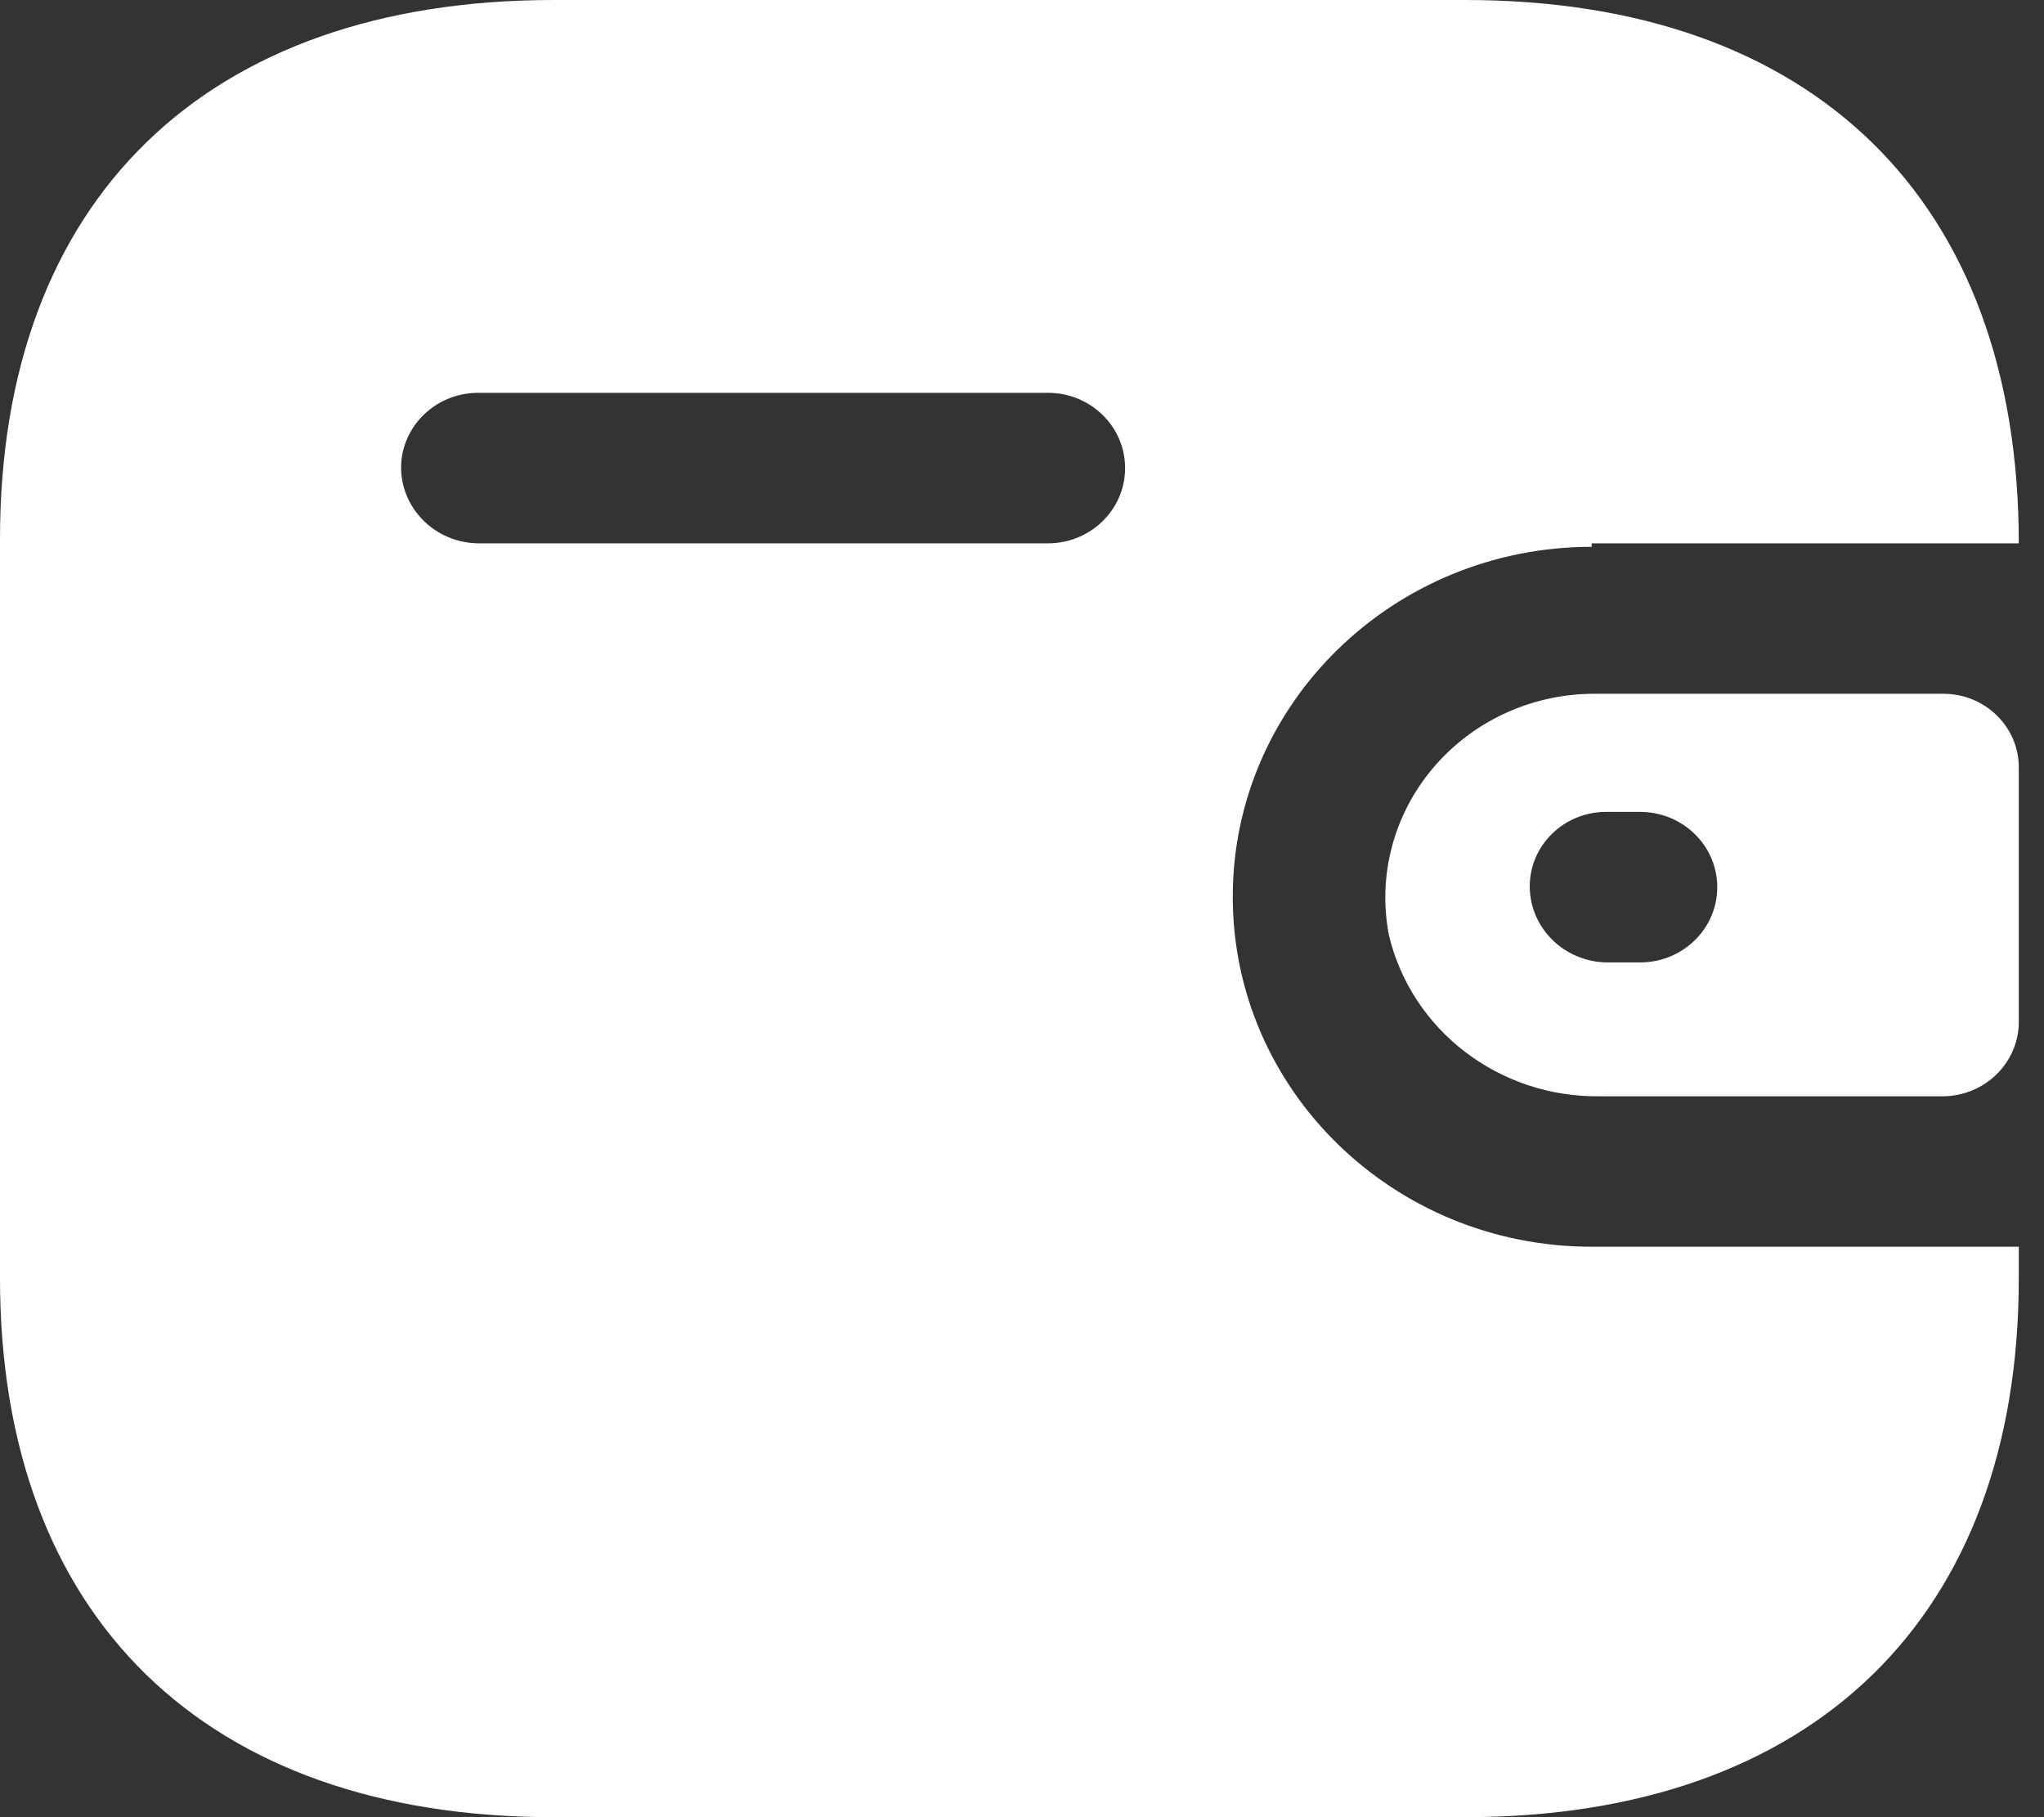<svg width="27" height="24" viewBox="0 0 27 24" fill="none" xmlns="http://www.w3.org/2000/svg">
<rect x="0" y="0" width="27" height="24" fill="#333333" stroke="none"/>
<path d="M19.354 0C23.953 0 26.667 2.646 26.667 7.176H21.025V7.222C18.407 7.222 16.284 9.291 16.284 11.844C16.284 14.397 18.407 16.466 21.025 16.466H26.667V16.882C26.667 21.354 23.953 24 19.354 24H7.313C2.714 24 0 21.354 0 16.882V7.118C0 2.646 2.714 0 7.313 0H19.354ZM25.671 9.163C26.221 9.163 26.667 9.598 26.667 10.134V13.508C26.66 14.041 26.218 14.472 25.671 14.479H21.132C19.806 14.496 18.647 13.611 18.347 12.352C18.196 11.571 18.407 10.765 18.924 10.15C19.441 9.534 20.21 9.173 21.025 9.163H25.671ZM21.665 10.723H21.227C20.957 10.72 20.698 10.822 20.507 11.007C20.315 11.191 20.207 11.443 20.207 11.705C20.207 12.256 20.662 12.704 21.227 12.711H21.665C22.228 12.711 22.684 12.266 22.684 11.717C22.684 11.168 22.228 10.723 21.665 10.723ZM13.843 5.188H6.317C5.759 5.188 5.304 5.626 5.298 6.17C5.298 6.721 5.752 7.169 6.317 7.176H13.843C14.406 7.176 14.862 6.731 14.862 6.182C14.862 5.633 14.406 5.188 13.843 5.188Z" fill="white"/>
</svg>
